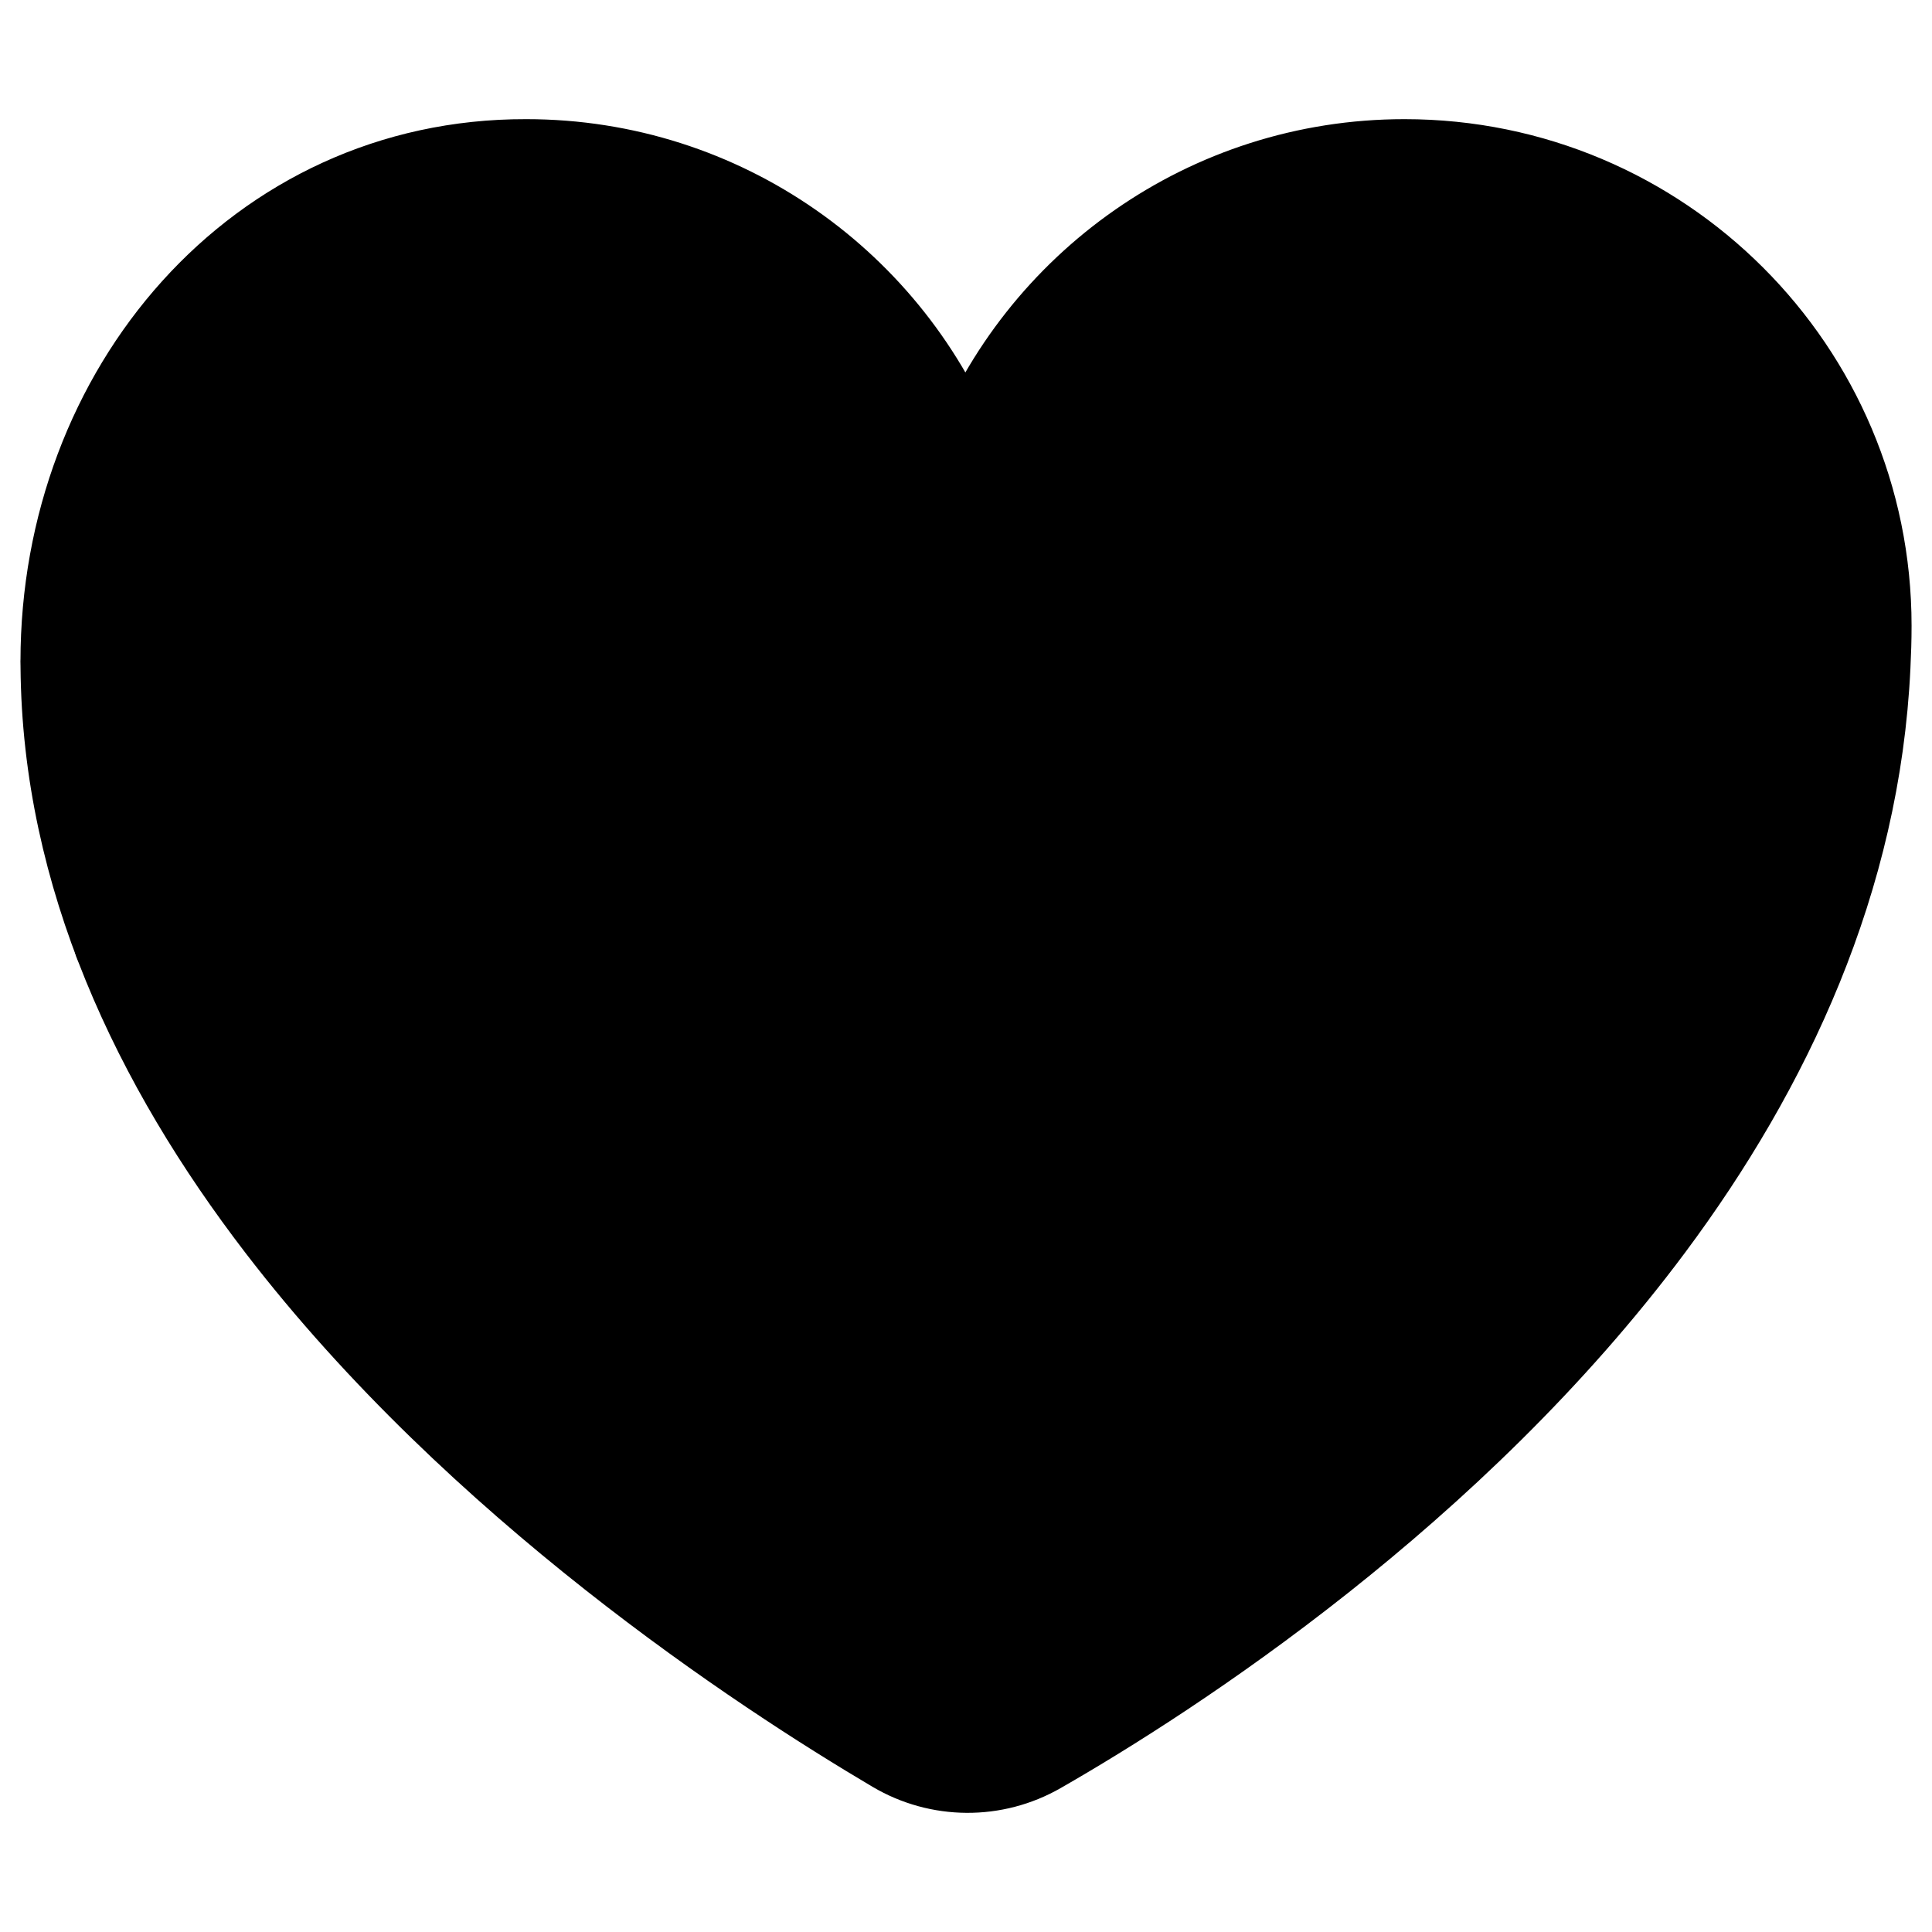 <svg viewBox="0 0 40 40" xmlns="http://www.w3.org/2000/svg">
<path d="M27.878 20.049H20.914L18.992 25.706L17.214 20.207H14.532L12.7 14.294L9.501 25.292L7.987 19.547H2.284" stroke="black" stroke-width="1.5" stroke-miterlimit="10" stroke-linecap="round" stroke-linejoin="round"/>
<path d="M29.079 3.217C24.937 3.217 21.398 5.799 19.987 9.439C18.576 5.799 15.037 3.217 10.894 3.217C5.244 3.202 1.174 8.02 1.174 13.69H1.173C1.173 13.728 1.175 13.765 1.175 13.803C1.207 18.175 3.099 22.123 5.673 25.478C9.803 30.861 15.685 34.717 18.448 36.349C19.414 36.92 20.613 36.928 21.586 36.37C24.363 34.778 30.184 30.995 34.292 25.478C36.751 22.175 38.594 18.251 38.804 13.803C38.818 13.522 38.827 13.24 38.827 12.955C38.827 7.577 34.463 3.217 29.079 3.217Z" stroke="black" stroke-width="1.5" stroke-miterlimit="10" stroke-linecap="round" stroke-linejoin="round"/>
</svg>
